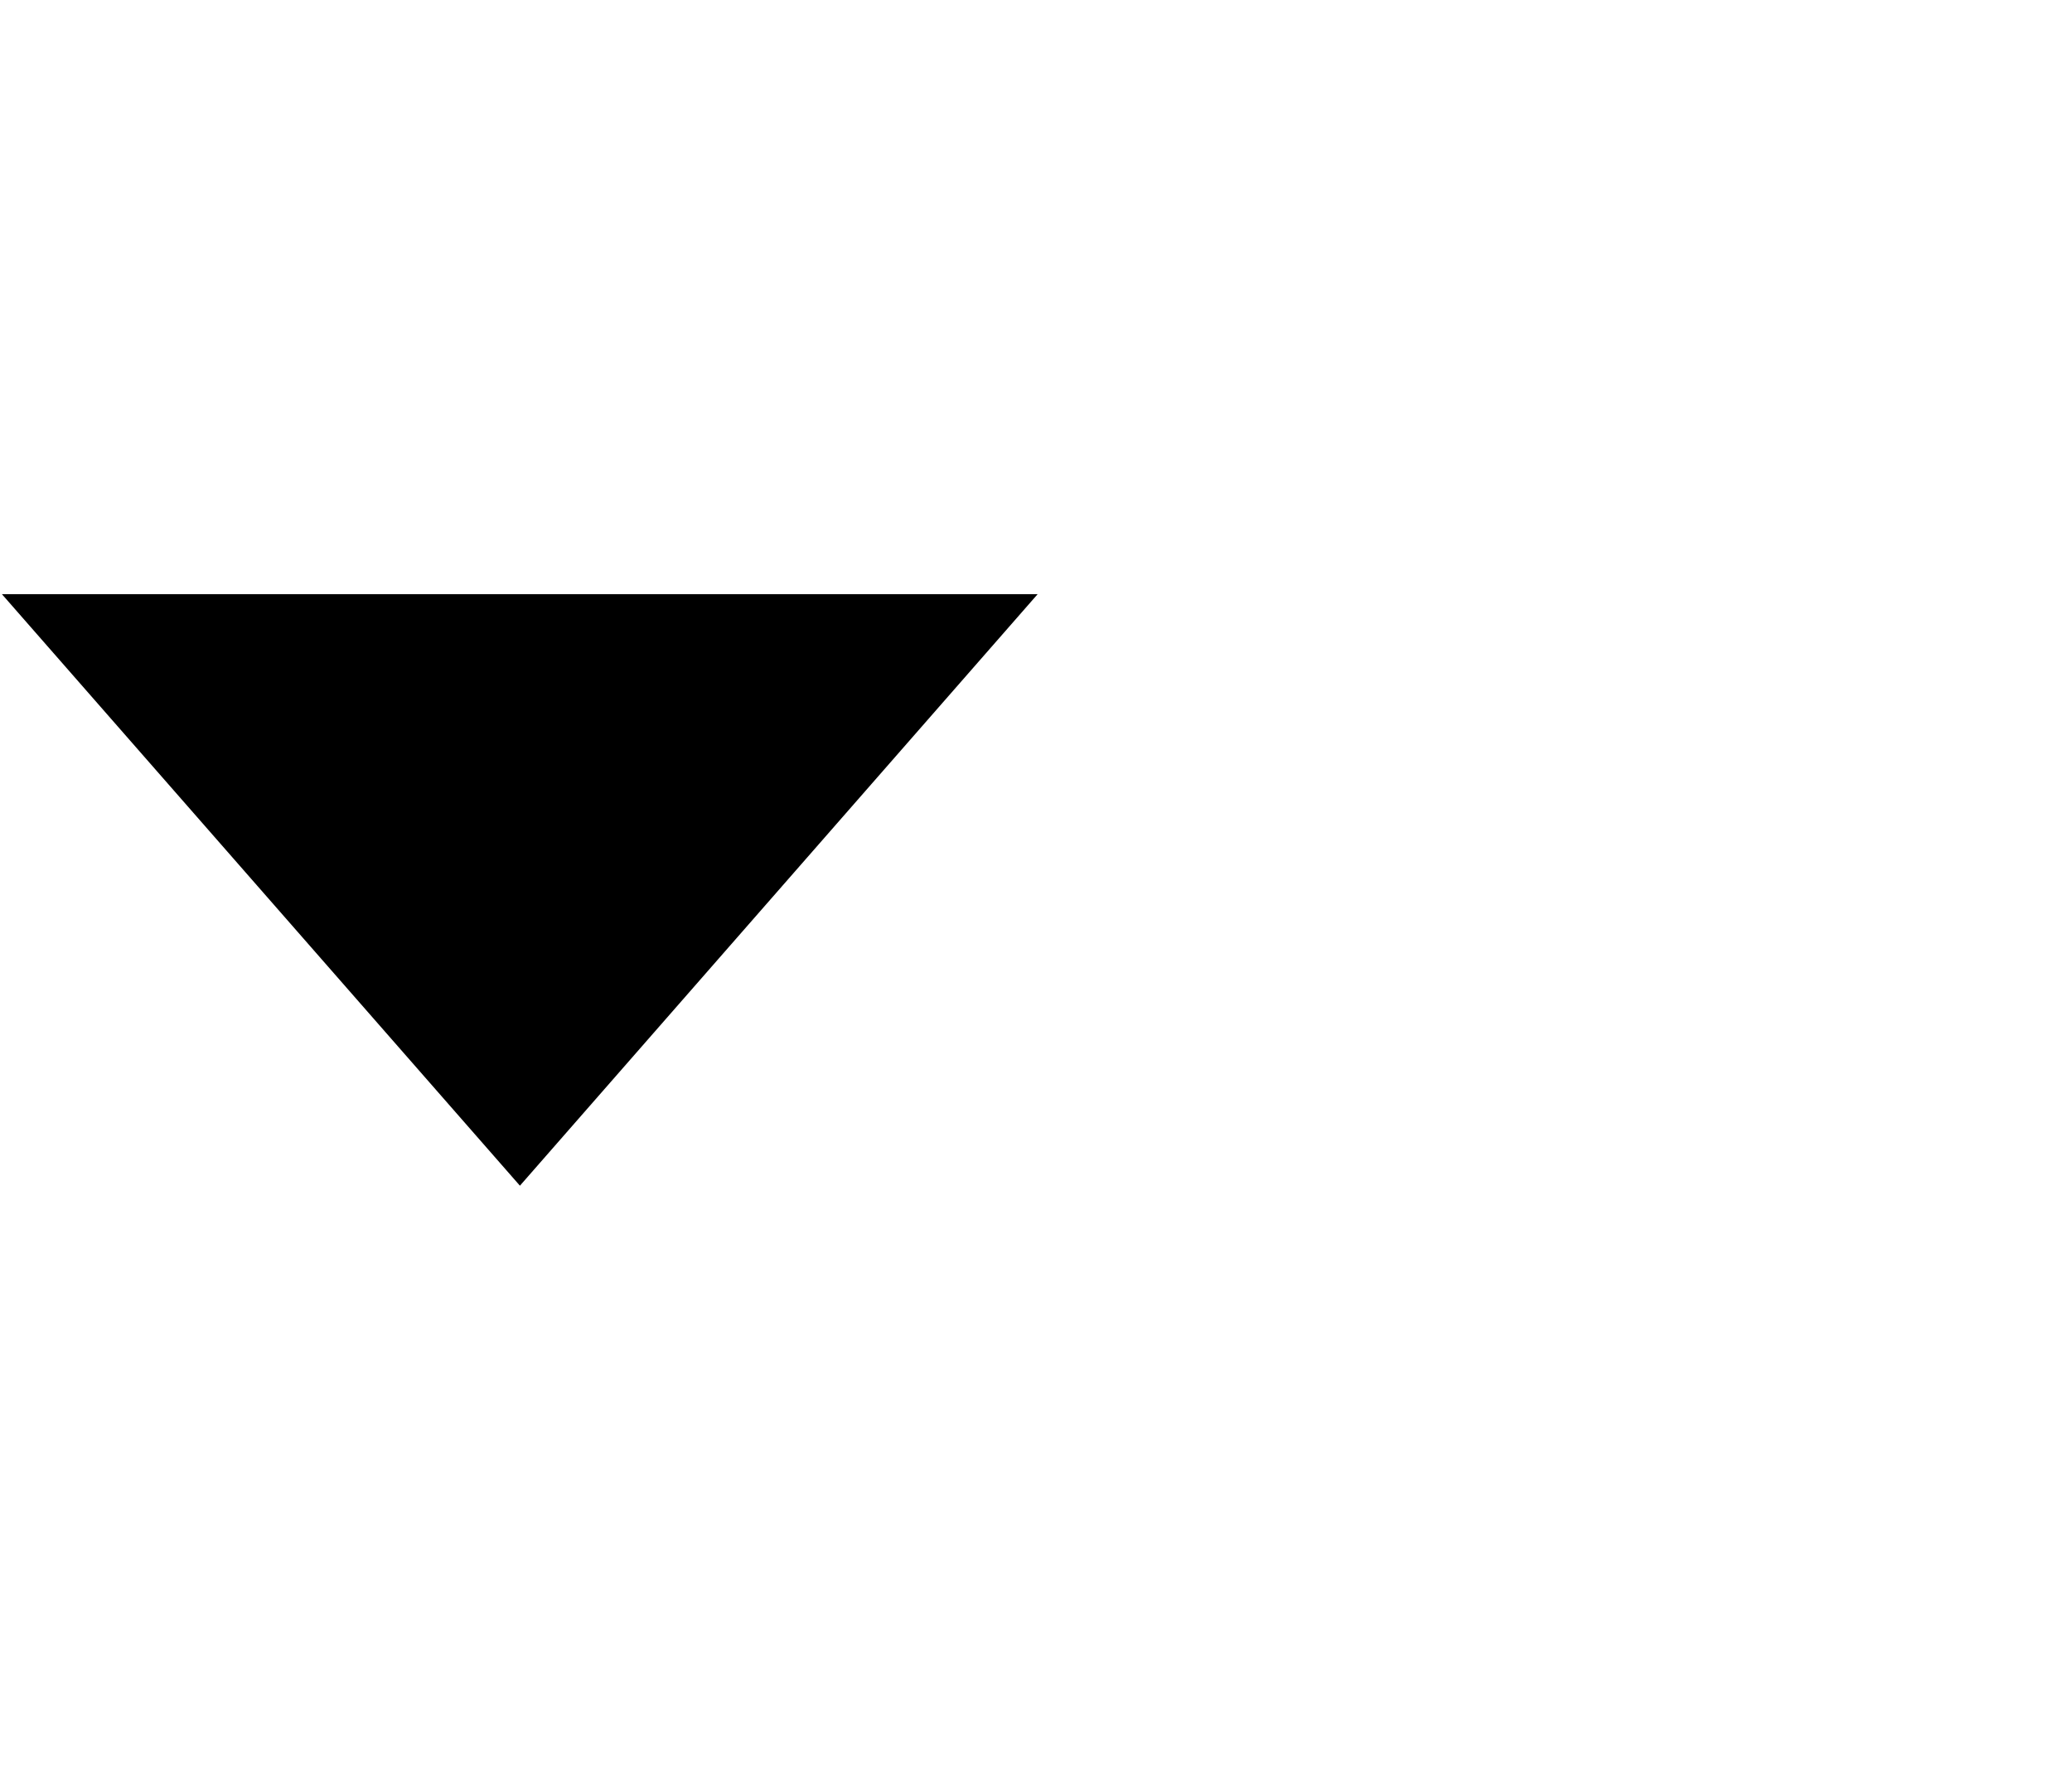 <svg viewBox="0 0 14 12" xmlns="http://www.w3.org/2000/svg" fill-rule="evenodd" clip-rule="evenodd" stroke-linejoin="round" stroke-miterlimit="1.414"><path d="M3.513 8.012l-3.5-3.997h6.998L3.513 8.012z"/></svg>